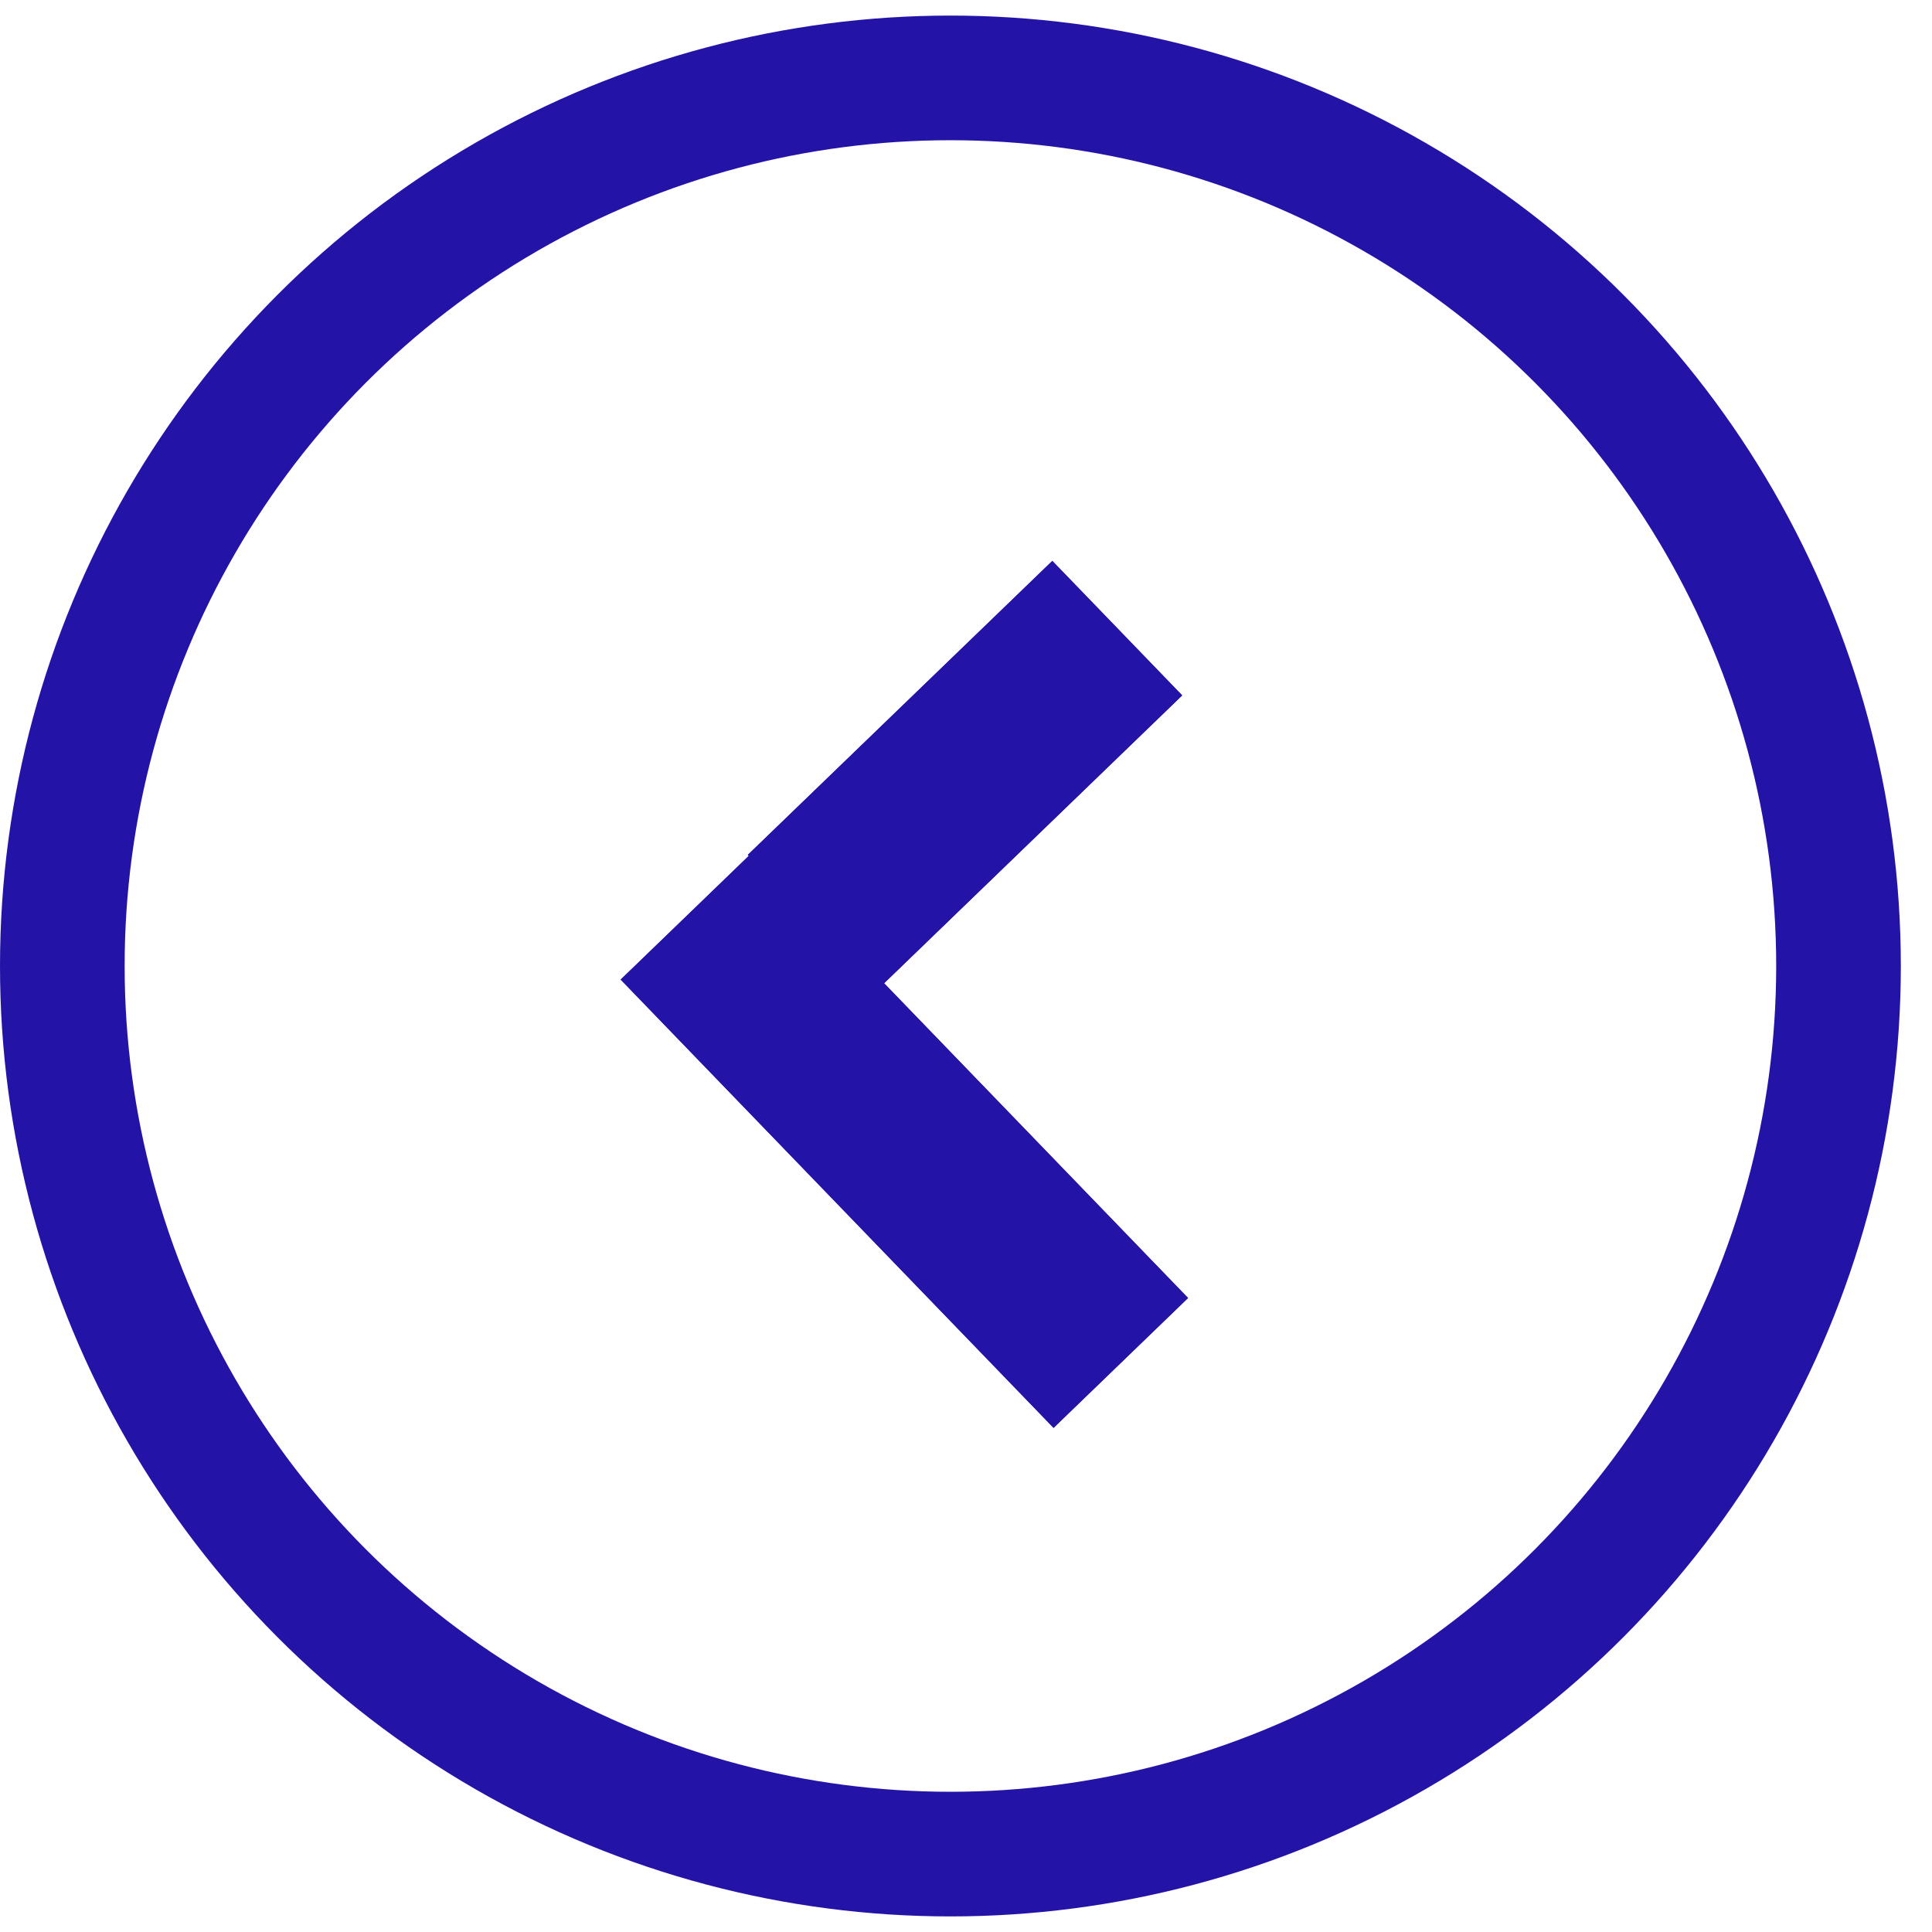 <svg width="31" height="31" viewBox="0 0 31 31" fill="none" xmlns="http://www.w3.org/2000/svg">
<circle cx="15.25" cy="15.5" r="14.25" stroke="#2314A7" stroke-width="2"/>
<path fill-rule="evenodd" clip-rule="evenodd" d="M11.999 13.717L16.885 9L18.969 11.158L14.084 15.875L11.999 13.717Z" fill="#2314A7"/>
<path fill-rule="evenodd" clip-rule="evenodd" d="M11.999 13.717L16.885 9L18.969 11.158L14.084 15.875L11.999 13.717Z" fill="#2314A7"/>
<path fill-rule="evenodd" clip-rule="evenodd" d="M12.117 13.634L19.063 20.827L16.905 22.911L9.959 15.718L12.117 13.634Z" fill="#2314A7"/>
<path fill-rule="evenodd" clip-rule="evenodd" d="M12.117 13.634L19.063 20.827L16.905 22.911L9.959 15.718L12.117 13.634Z" fill="#2314A7"/>
</svg>
